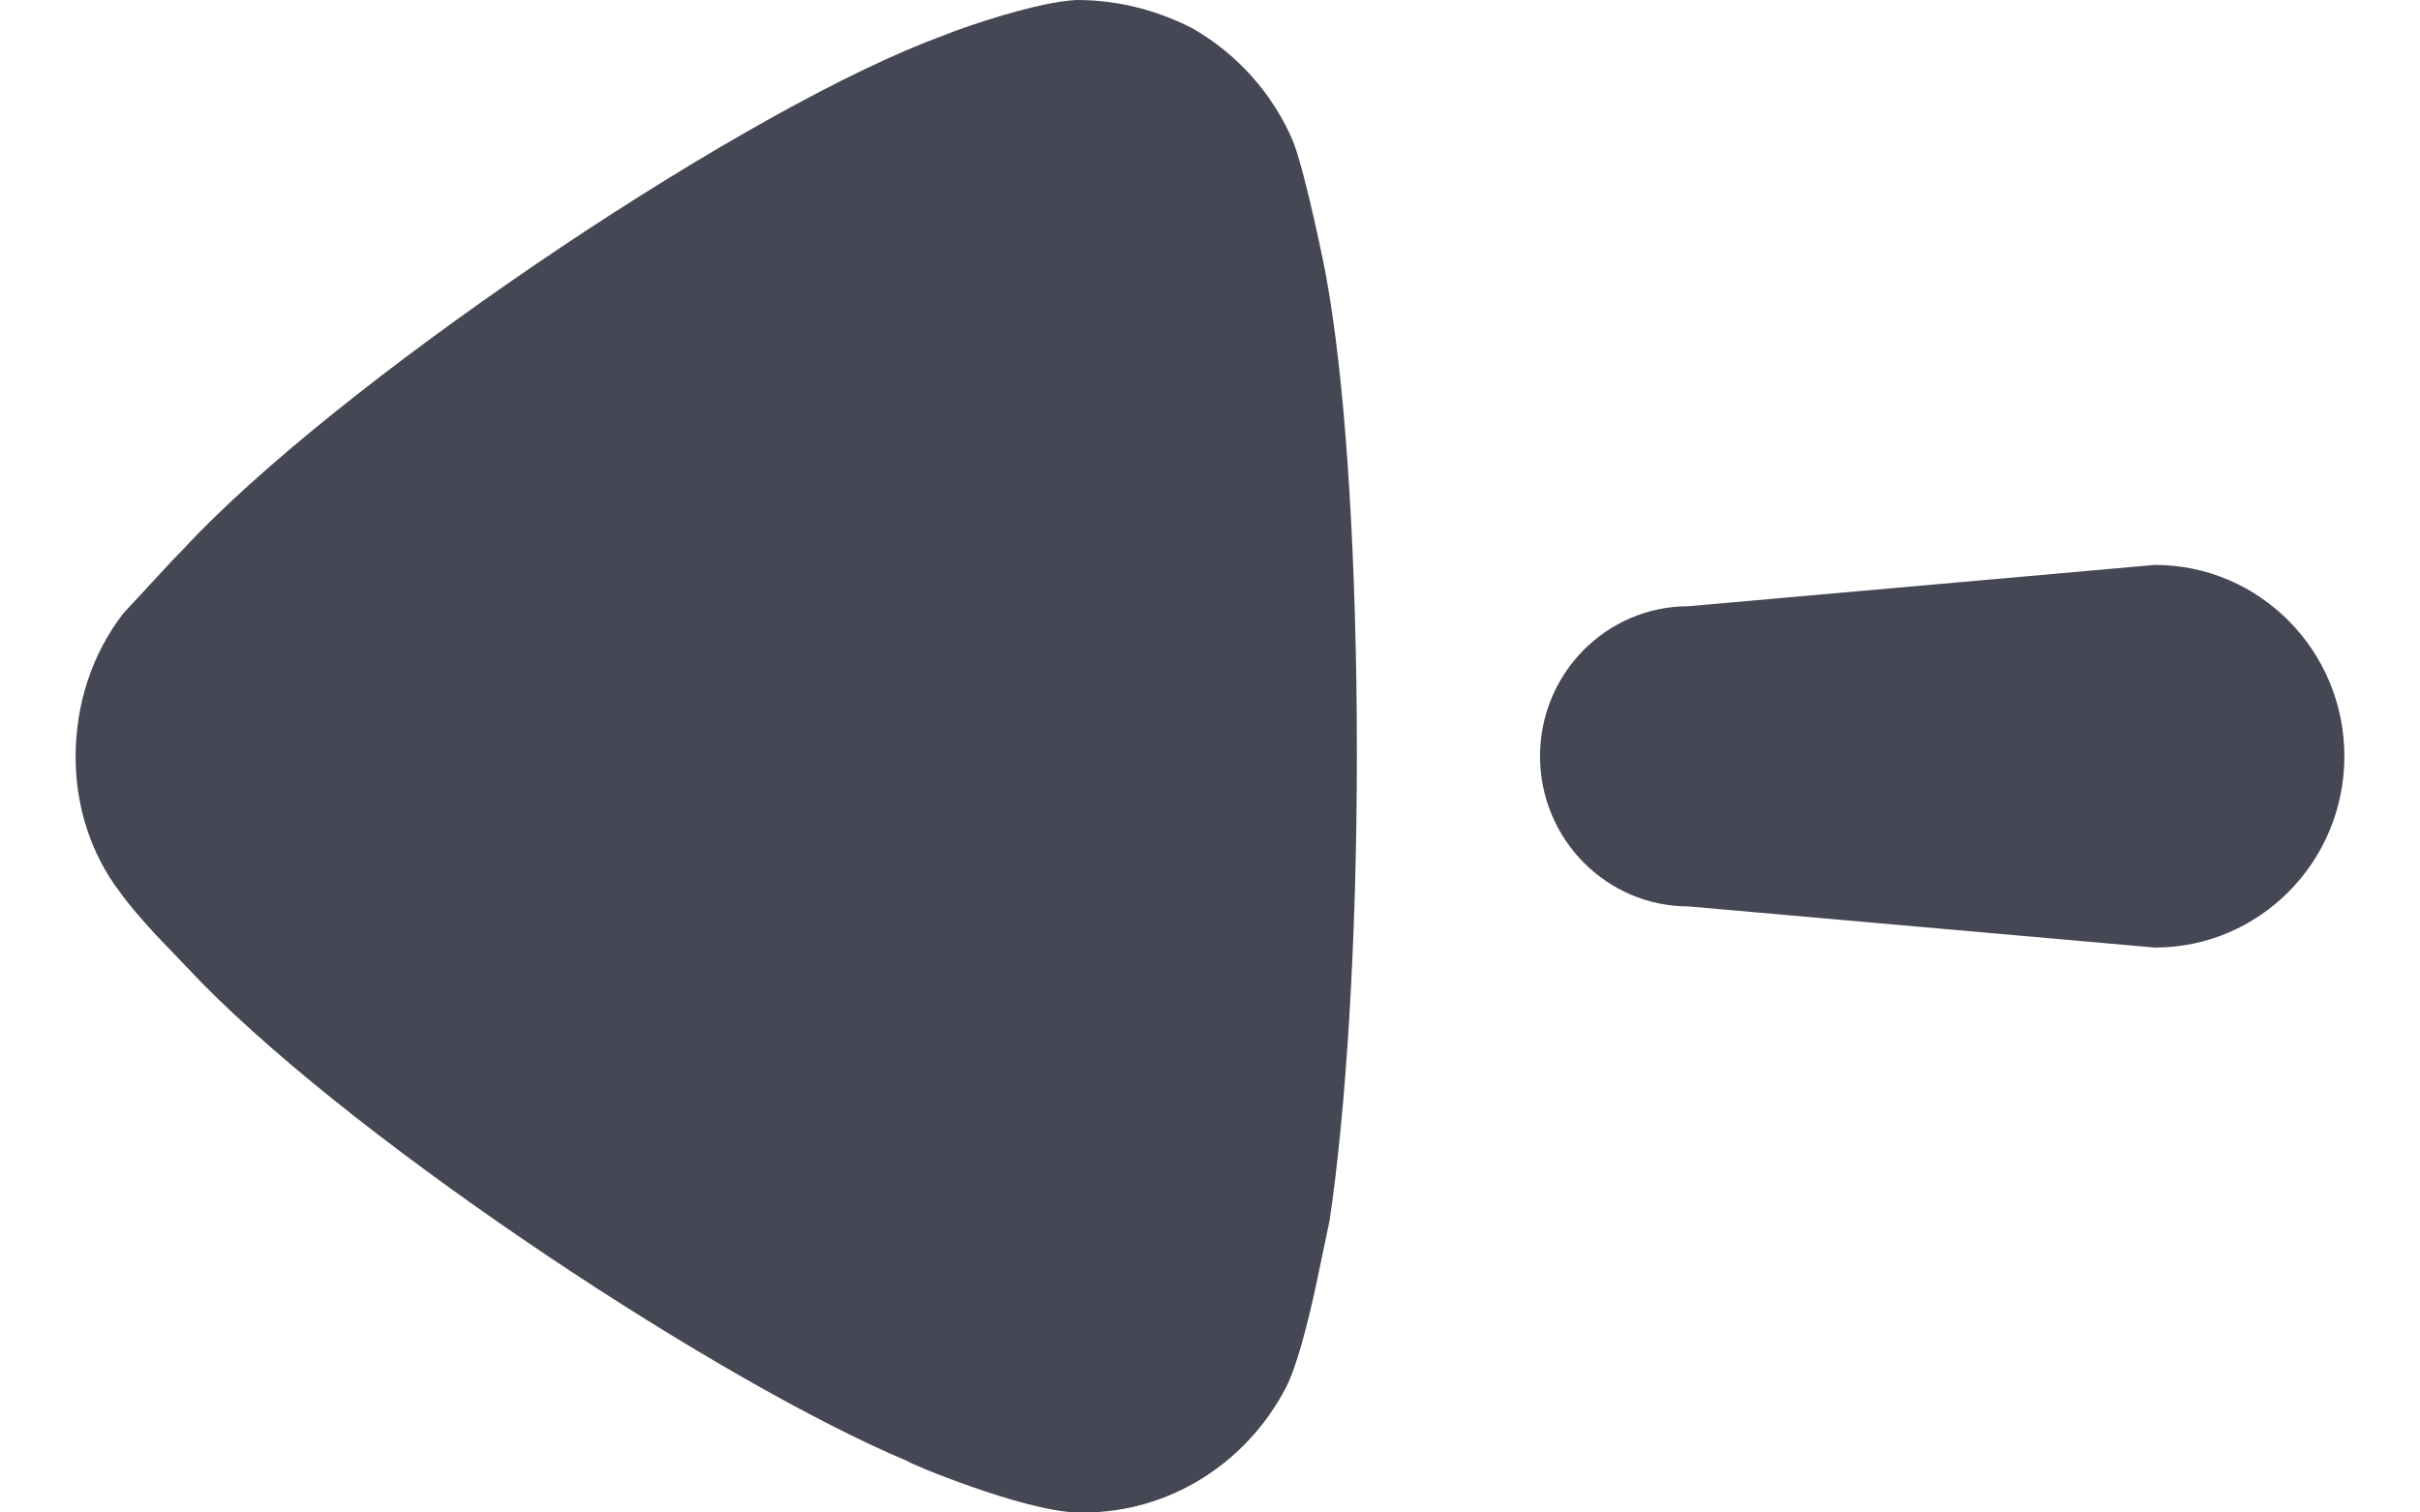 <svg width="16" height="10" viewBox="0 0 16 10" fill="none" xmlns="http://www.w3.org/2000/svg">
<path fill-rule="evenodd" clip-rule="evenodd" d="M8.971 4.994L8.97 4.699C8.959 3.529 8.889 2.485 8.767 1.823C8.767 1.811 8.634 1.155 8.55 0.936C8.417 0.621 8.177 0.352 7.876 0.183C7.635 0.062 7.383 -7.09642e-07 7.118 -7.32769e-07C6.91 0.01 6.567 0.114 6.322 0.202L6.119 0.28C4.772 0.815 2.196 2.564 1.21 3.633L1.137 3.708L0.813 4.058C0.608 4.326 0.5 4.654 0.5 5.006C0.5 5.322 0.596 5.638 0.789 5.893C0.847 5.976 0.94 6.082 1.022 6.172L1.338 6.502C2.425 7.604 4.779 9.148 5.999 9.66C5.999 9.671 6.757 9.988 7.118 10L7.166 10C7.72 10 8.237 9.684 8.502 9.174C8.574 9.034 8.643 8.761 8.696 8.521L8.791 8.068C8.899 7.339 8.971 6.221 8.971 4.994ZM14.247 6.265C14.939 6.265 15.5 5.699 15.5 5C15.5 4.302 14.939 3.735 14.247 3.735L11.165 4.008C10.622 4.008 10.182 4.451 10.182 5C10.182 5.548 10.622 5.993 11.165 5.993L14.247 6.265Z" fill="#464754"/>
</svg>
